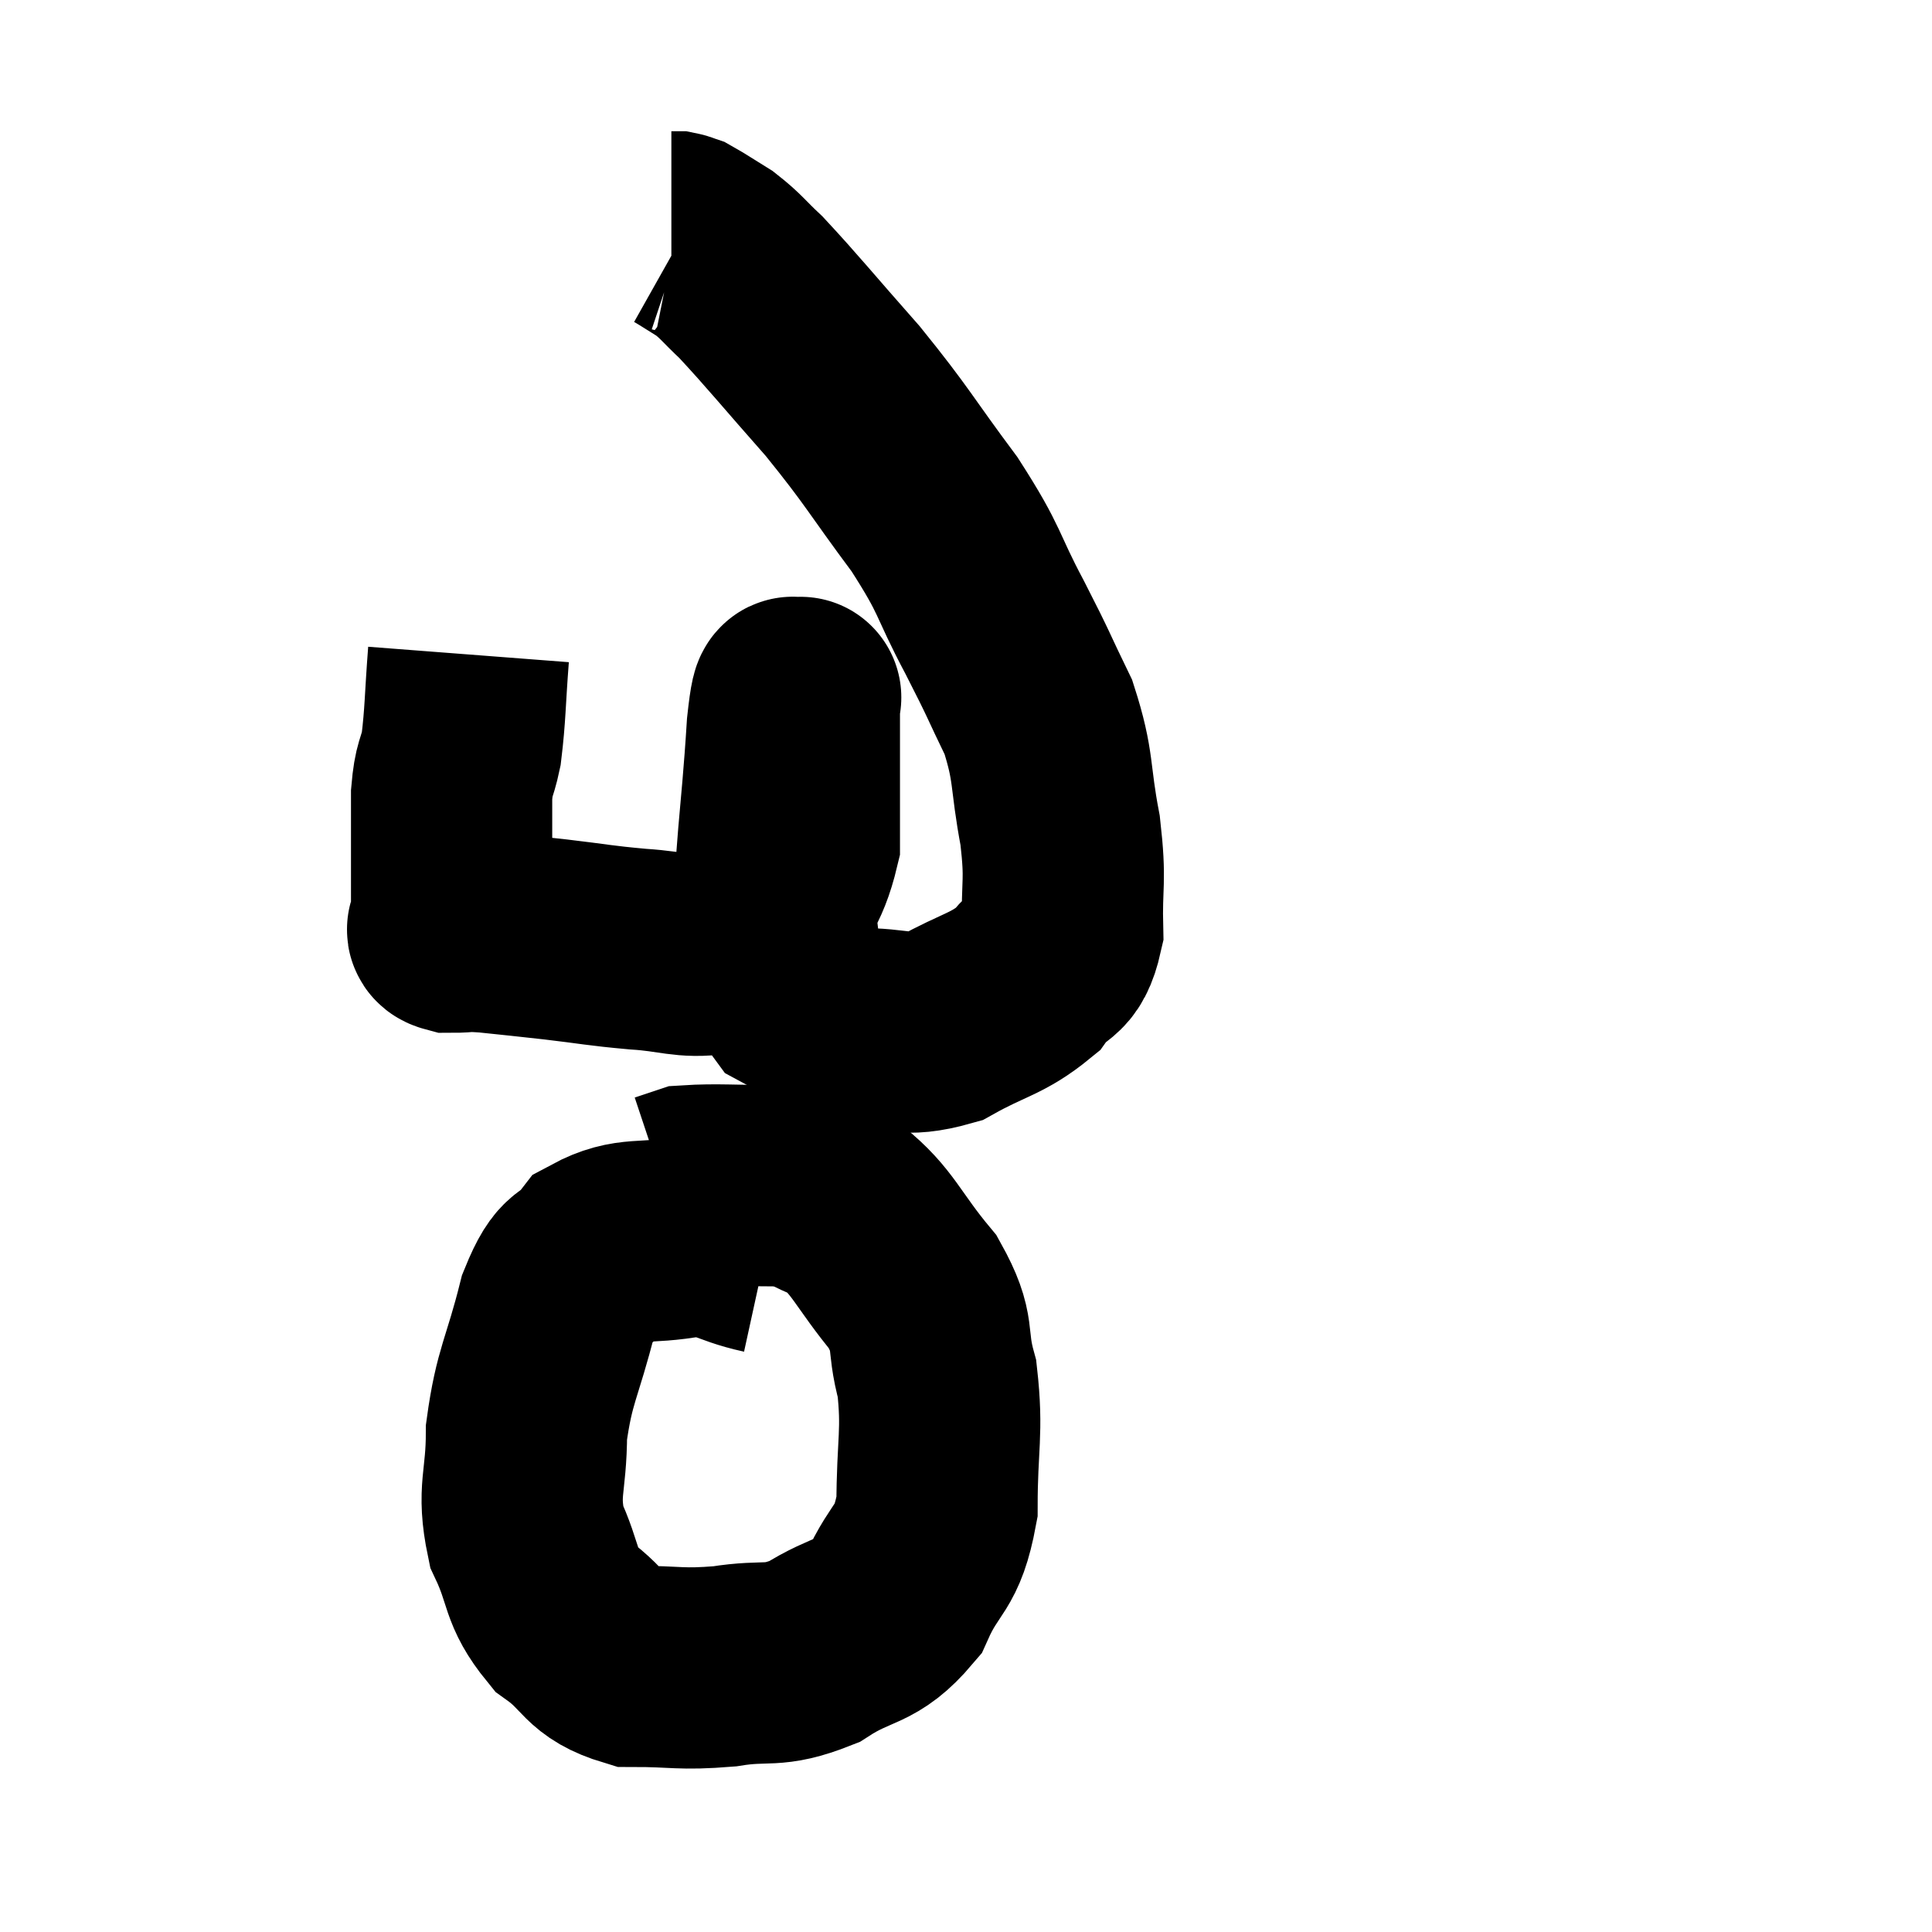 <svg width="48" height="48" viewBox="0 0 48 48" xmlns="http://www.w3.org/2000/svg"><path d="M 11.64 16.26 C 11.55 17.43, 11.565 17.73, 11.46 18.6 C 11.34 19.17, 11.28 19.05, 11.22 19.74 C 11.22 20.55, 11.22 20.745, 11.22 21.36 C 11.22 21.78, 11.22 21.81, 11.22 22.2 C 11.22 22.56, 11.22 22.74, 11.22 22.92 C 11.22 22.92, 11.22 22.92, 11.22 22.92 C 11.22 22.92, 11.22 22.92, 11.22 22.92 C 11.22 22.92, 11.22 22.92, 11.22 22.92 C 11.22 22.92, 11.22 22.86, 11.22 22.92 C 11.22 23.04, 10.995 23.1, 11.22 23.16 C 11.67 23.16, 11.475 23.115, 12.12 23.16 C 12.96 23.25, 12.87 23.235, 13.8 23.34 C 14.82 23.46, 14.85 23.49, 15.84 23.58 C 16.8 23.64, 17.01 23.805, 17.76 23.7 C 18.3 23.43, 18.315 23.85, 18.84 23.16 C 19.35 22.05, 19.605 22.005, 19.86 20.94 C 19.86 19.92, 19.86 19.785, 19.86 18.9 C 19.86 18.15, 19.86 17.775, 19.86 17.4 C 19.86 17.4, 19.935 17.235, 19.86 17.4 C 19.71 17.73, 19.71 16.68, 19.56 18.06 C 19.41 20.49, 19.23 21.255, 19.26 22.92 C 19.47 23.82, 19.185 24.06, 19.68 24.72 C 20.46 25.14, 20.295 25.365, 21.24 25.56 C 22.35 25.53, 22.395 25.8, 23.46 25.5 C 24.48 24.93, 24.765 24.96, 25.5 24.36 C 25.95 23.73, 26.19 24.03, 26.4 23.1 C 26.37 21.87, 26.49 21.96, 26.34 20.64 C 26.07 19.23, 26.205 19.08, 25.8 17.82 C 25.26 16.71, 25.365 16.86, 24.72 15.6 C 23.97 14.19, 24.165 14.25, 23.22 12.78 C 22.08 11.25, 22.08 11.13, 20.94 9.72 C 19.8 8.43, 19.455 7.995, 18.66 7.14 C 18.21 6.72, 18.18 6.63, 17.76 6.3 C 17.37 6.06, 17.22 5.955, 16.98 5.82 C 16.89 5.79, 16.875 5.775, 16.8 5.76 L 16.68 5.76" fill="none" stroke="black" stroke-width="5"></path><path d="M 19.02 31.14 C 18.06 30.93, 18.135 30.72, 17.1 30.72 C 15.99 30.93, 15.69 30.705, 14.88 31.14 C 14.37 31.8, 14.31 31.35, 13.86 32.46 C 13.47 34.02, 13.275 34.155, 13.08 35.58 C 13.08 36.87, 12.84 37.005, 13.08 38.16 C 13.56 39.18, 13.38 39.39, 14.04 40.2 C 14.88 40.8, 14.73 41.1, 15.72 41.4 C 16.86 41.4, 16.875 41.49, 18 41.4 C 19.11 41.22, 19.155 41.46, 20.22 41.04 C 21.24 40.38, 21.495 40.62, 22.26 39.72 C 22.77 38.58, 23.025 38.805, 23.28 37.44 C 23.28 35.85, 23.43 35.595, 23.28 34.26 C 22.98 33.18, 23.28 33.18, 22.68 32.1 C 21.78 31.02, 21.705 30.6, 20.88 29.94 C 20.13 29.7, 20.325 29.58, 19.38 29.46 C 18.24 29.46, 17.805 29.415, 17.1 29.46 L 16.56 29.64" fill="none" stroke="black" stroke-width="5"></path></svg>